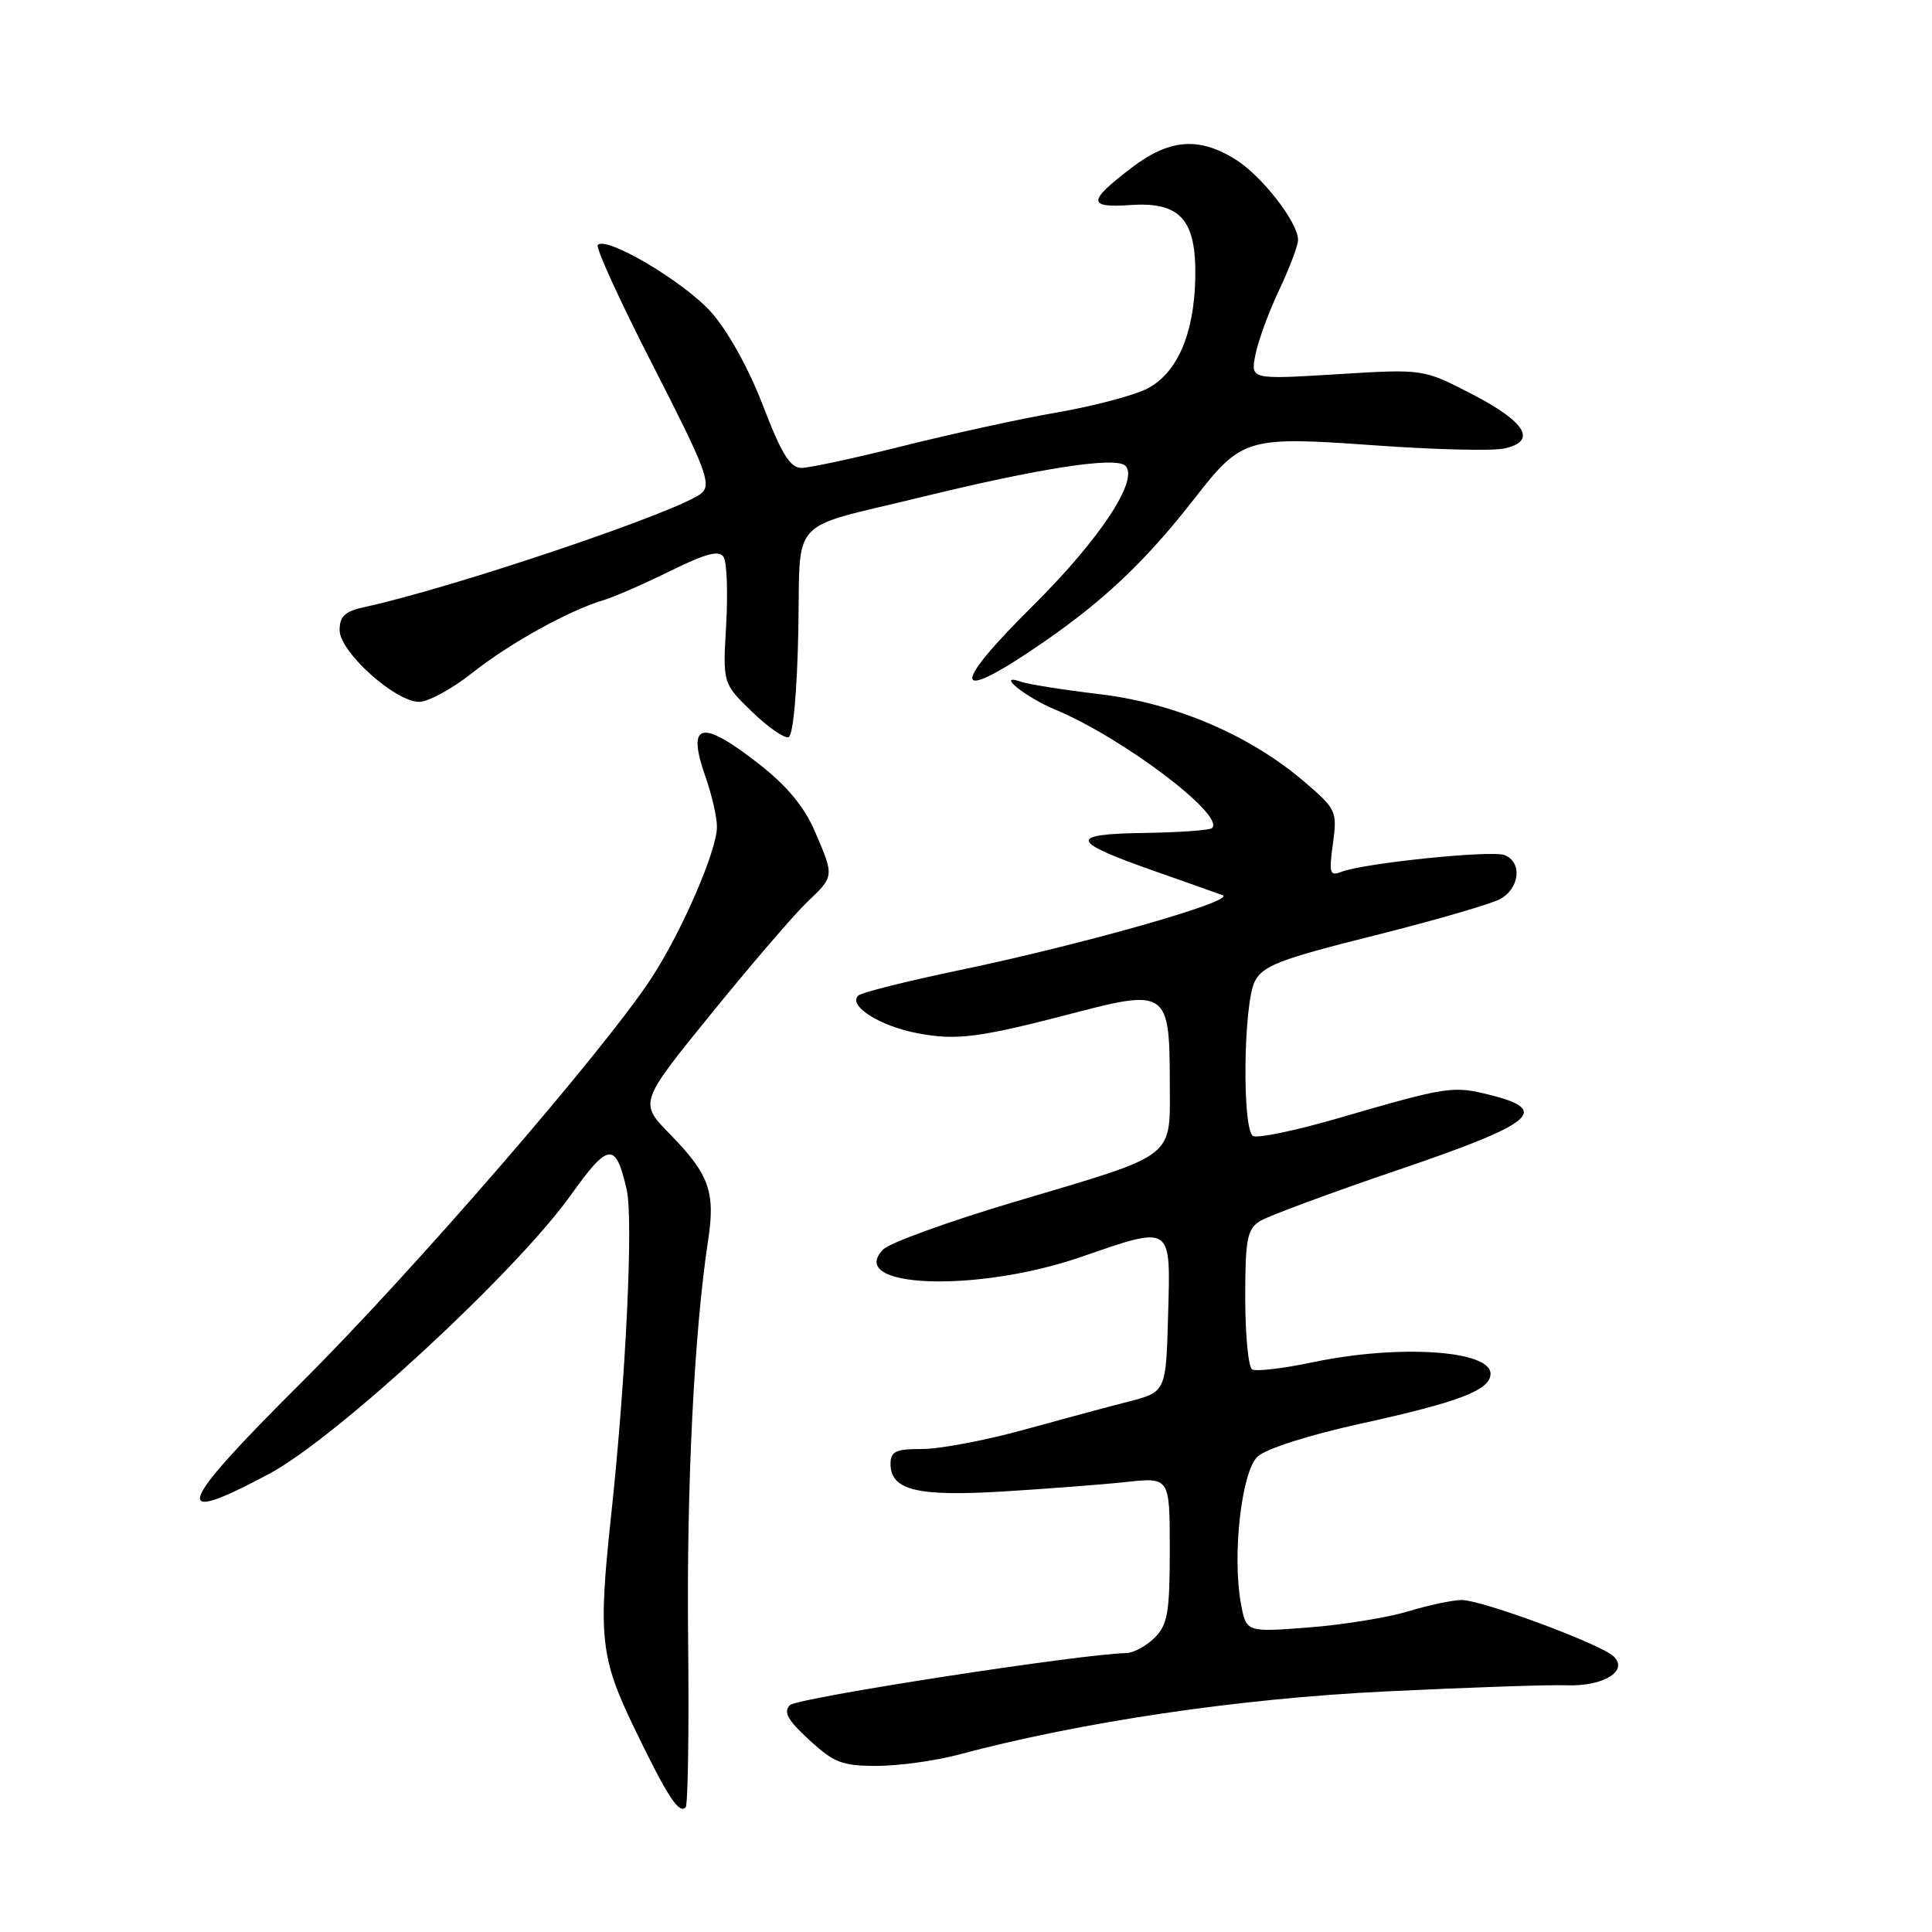 <?xml version="1.0" encoding="UTF-8" standalone="no"?>
<!DOCTYPE svg PUBLIC "-//W3C//DTD SVG 1.1//EN" "http://www.w3.org/Graphics/SVG/1.1/DTD/svg11.dtd" >
<svg xmlns="http://www.w3.org/2000/svg" xmlns:xlink="http://www.w3.org/1999/xlink" version="1.1" viewBox="0 0 256 256">
 <g >
 <path fill="currentColor"
d=" M 91.18 217.21 C 90.96 196.93 91.99 176.36 93.83 164.35 C 94.81 157.93 93.97 155.60 88.79 150.30 C 84.68 146.10 84.68 146.10 94.26 134.30 C 99.53 127.81 105.23 121.18 106.92 119.56 C 110.57 116.08 110.56 116.17 107.97 110.15 C 106.57 106.89 104.26 104.11 100.54 101.21 C 92.86 95.21 90.93 95.70 93.51 103.02 C 94.33 105.35 95.00 108.29 95.00 109.56 C 95.00 112.67 90.39 123.35 86.37 129.52 C 80.14 139.11 54.63 168.58 39.85 183.28 C 23.32 199.72 22.38 202.40 35.67 195.29 C 44.62 190.50 68.35 168.57 75.64 158.35 C 80.64 151.35 81.58 151.26 83.04 157.63 C 83.94 161.52 82.93 182.69 80.99 200.69 C 79.24 216.94 79.54 219.65 84.08 229.05 C 88.44 238.06 89.95 240.39 90.85 239.49 C 91.16 239.18 91.31 229.15 91.18 217.21 Z  M 127.00 232.50 C 143.25 228.16 164.07 225.07 183.50 224.13 C 194.50 223.59 205.36 223.22 207.62 223.31 C 212.48 223.48 215.86 221.38 213.80 219.47 C 212.01 217.80 196.33 212.00 193.66 212.01 C 192.47 212.02 189.28 212.70 186.56 213.52 C 183.85 214.34 177.92 215.30 173.38 215.65 C 165.14 216.28 165.14 216.28 164.44 212.55 C 163.25 206.18 164.49 195.05 166.62 193.02 C 167.73 191.97 173.33 190.18 180.31 188.64 C 193.39 185.77 197.50 184.19 197.50 182.03 C 197.50 178.91 185.33 178.12 173.98 180.50 C 170.04 181.33 166.41 181.76 165.91 181.45 C 165.41 181.14 165.00 176.86 165.00 171.95 C 165.00 164.20 165.26 162.86 166.94 161.81 C 168.00 161.14 176.21 158.10 185.17 155.05 C 203.28 148.89 205.49 147.12 197.54 145.11 C 192.49 143.84 191.88 143.94 177.28 148.18 C 171.65 149.81 166.59 150.87 166.03 150.52 C 164.57 149.62 164.76 133.03 166.26 130.06 C 167.33 127.96 169.50 127.12 182.00 123.99 C 189.97 121.99 197.51 119.81 198.75 119.14 C 201.38 117.73 201.74 114.22 199.35 113.30 C 197.59 112.63 180.69 114.37 177.75 115.52 C 176.20 116.13 176.08 115.72 176.62 111.78 C 177.20 107.50 177.07 107.22 172.86 103.61 C 165.65 97.43 155.77 93.19 145.76 91.99 C 140.96 91.42 136.23 90.67 135.26 90.33 C 131.86 89.13 135.84 92.37 139.78 94.01 C 148.71 97.72 162.34 108.00 160.61 109.72 C 160.33 110.01 156.26 110.30 151.58 110.37 C 141.48 110.52 141.74 111.48 153.00 115.43 C 157.12 116.88 161.18 118.31 162.00 118.62 C 163.90 119.34 143.42 125.17 127.00 128.58 C 120.12 130.02 114.15 131.51 113.73 131.92 C 112.31 133.25 116.58 135.97 121.57 136.91 C 126.82 137.90 129.71 137.52 142.77 134.11 C 154.42 131.06 155.00 131.48 155.00 143.01 C 155.00 153.78 156.38 152.71 134.04 159.37 C 125.54 161.91 117.89 164.69 117.04 165.55 C 112.00 170.68 129.39 171.34 143.25 166.55 C 155.40 162.36 155.12 162.18 154.78 174.22 C 154.50 184.44 154.50 184.44 149.50 185.73 C 146.75 186.43 140.43 188.14 135.45 189.51 C 130.47 190.88 124.51 192.00 122.20 192.00 C 118.69 192.00 118.00 192.32 118.00 193.96 C 118.00 197.46 121.50 198.32 132.93 197.63 C 138.74 197.27 146.09 196.71 149.25 196.37 C 155.00 195.75 155.00 195.75 155.00 205.38 C 155.00 213.67 154.72 215.28 153.00 217.00 C 151.90 218.10 150.21 219.02 149.25 219.04 C 143.13 219.17 105.63 224.97 104.67 225.94 C 103.77 226.85 104.37 227.93 107.24 230.56 C 110.51 233.58 111.62 234.00 116.24 233.99 C 119.13 233.98 123.97 233.31 127.00 232.50 Z  M 105.78 83.70 C 106.09 68.17 104.21 70.24 122.00 65.89 C 137.91 62.00 147.87 60.47 149.12 61.72 C 150.96 63.56 145.72 71.48 136.85 80.28 C 125.61 91.42 126.26 93.40 138.40 85.00 C 146.44 79.44 151.92 74.22 158.32 66.00 C 164.55 58.00 165.24 57.80 182.15 59.01 C 190.04 59.58 197.76 59.77 199.31 59.43 C 203.72 58.47 202.22 55.94 195.04 52.22 C 188.59 48.88 188.59 48.88 177.14 49.59 C 165.69 50.29 165.69 50.29 166.36 46.97 C 166.72 45.15 168.14 41.28 169.51 38.39 C 170.88 35.49 172.00 32.53 172.00 31.79 C 172.00 29.46 167.18 23.27 163.67 21.10 C 158.80 18.09 154.92 18.42 149.91 22.25 C 144.11 26.68 144.09 27.56 149.77 27.17 C 156.41 26.71 158.54 29.11 158.38 36.86 C 158.23 44.27 155.98 49.44 152.01 51.50 C 150.27 52.39 144.95 53.80 140.18 54.63 C 135.41 55.45 126.24 57.45 119.81 59.06 C 113.38 60.68 107.25 62.00 106.19 62.00 C 104.70 62.00 103.55 60.13 101.10 53.75 C 99.20 48.80 96.44 43.84 94.22 41.35 C 90.60 37.32 80.40 31.27 79.21 32.45 C 78.89 32.78 82.19 40.00 86.55 48.50 C 93.48 62.02 94.29 64.13 92.99 65.32 C 90.49 67.61 60.13 77.88 48.25 80.45 C 45.71 81.01 45.00 81.67 45.00 83.50 C 45.00 86.37 52.36 93.00 55.55 93.00 C 56.75 93.00 59.94 91.26 62.62 89.13 C 67.54 85.23 75.38 80.89 80.00 79.51 C 81.38 79.10 85.34 77.37 88.81 75.66 C 93.58 73.31 95.30 72.87 95.89 73.82 C 96.32 74.51 96.46 78.56 96.22 82.81 C 95.77 90.55 95.77 90.55 99.61 94.28 C 101.73 96.33 103.92 97.86 104.48 97.68 C 105.09 97.47 105.61 91.85 105.78 83.70 Z "/>
</g>
</svg>